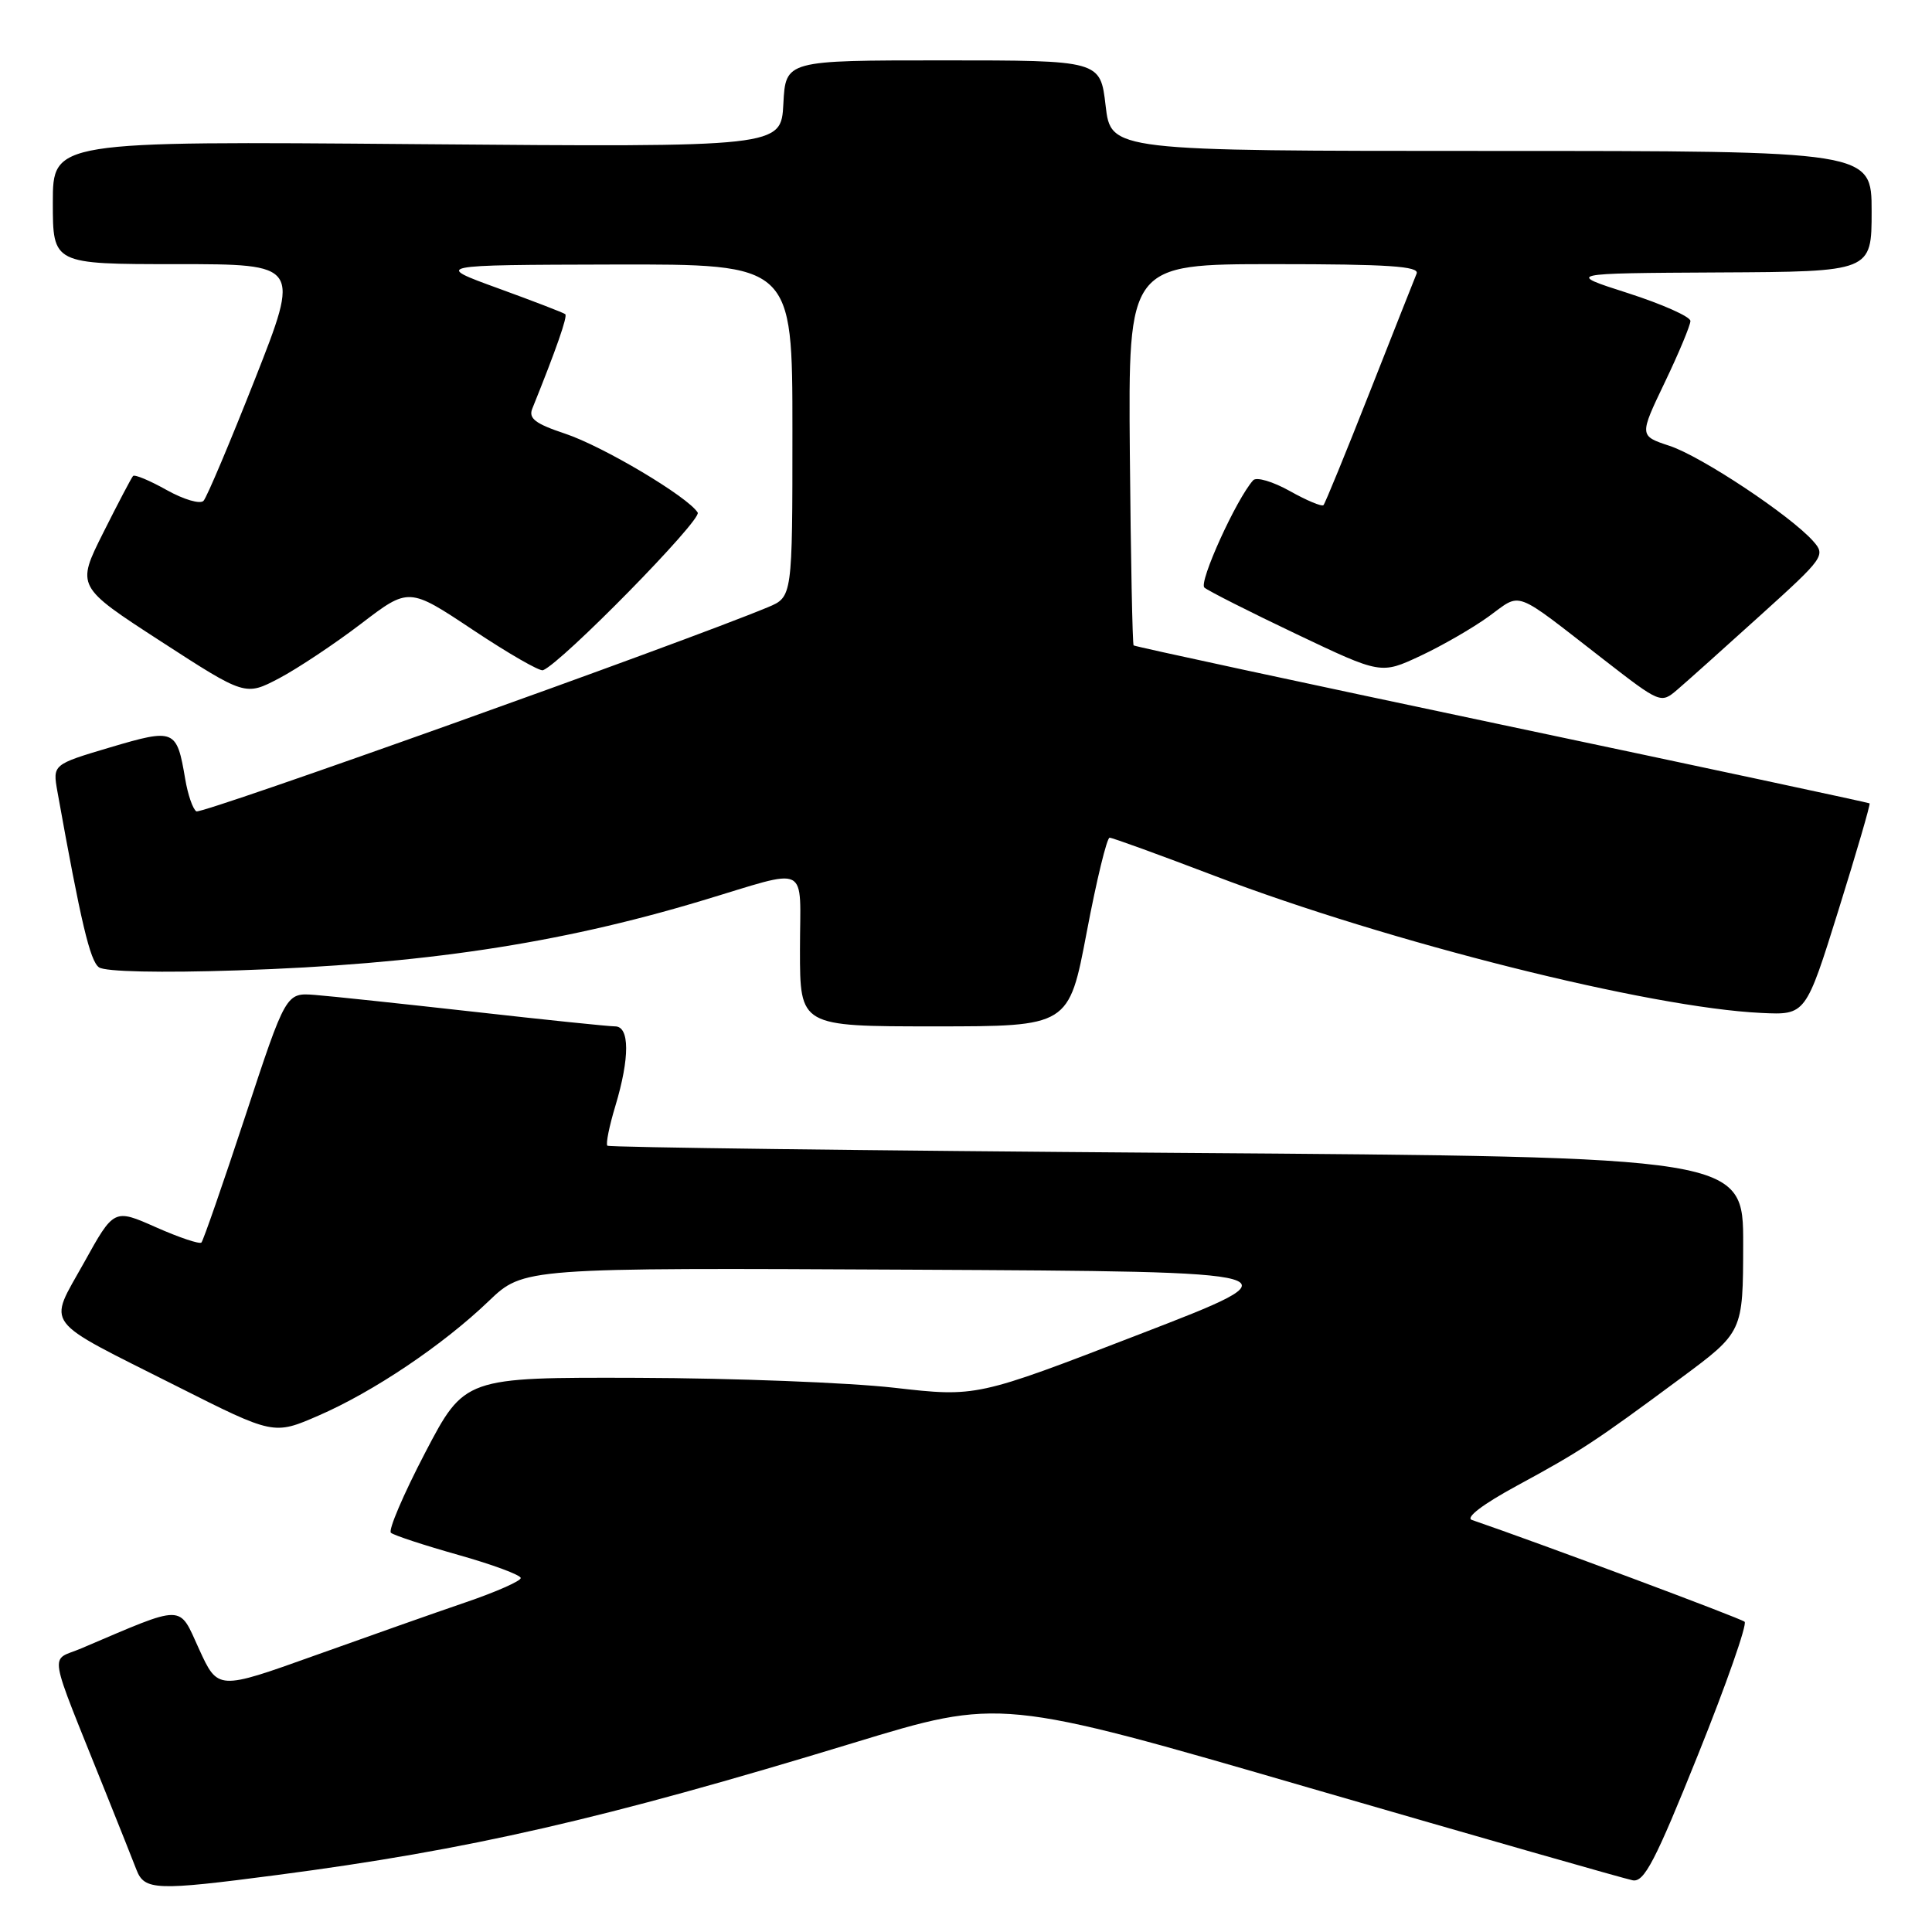 <?xml version="1.0" encoding="UTF-8" standalone="no"?>
<!DOCTYPE svg PUBLIC "-//W3C//DTD SVG 1.1//EN" "http://www.w3.org/Graphics/SVG/1.1/DTD/svg11.dtd" >
<svg xmlns="http://www.w3.org/2000/svg" xmlns:xlink="http://www.w3.org/1999/xlink" version="1.1" viewBox="0 0 256 256">
 <g >
 <path fill="currentColor"
d=" M 36.70 248.45 C 62.17 245.12 79.95 241.04 113.03 230.96 C 132.57 225.00 132.57 225.00 173.53 236.91 C 196.07 243.45 215.33 248.96 216.34 249.15 C 217.86 249.44 219.33 246.62 225.00 232.50 C 228.76 223.15 231.53 215.23 231.17 214.89 C 230.66 214.43 203.96 204.46 195.03 201.40 C 194.15 201.09 196.48 199.32 200.99 196.87 C 209.42 192.30 211.31 191.06 222.73 182.60 C 230.96 176.50 230.96 176.50 230.98 164.90 C 231.00 153.30 231.00 153.30 155.94 152.76 C 114.66 152.46 80.70 152.03 80.48 151.81 C 80.25 151.59 80.73 149.22 81.54 146.54 C 83.46 140.15 83.44 136.00 81.50 136.00 C 80.67 136.00 72.23 135.13 62.75 134.06 C 53.26 133.00 43.79 131.99 41.70 131.83 C 37.89 131.54 37.89 131.54 32.51 147.87 C 29.55 156.85 26.93 164.40 26.69 164.64 C 26.45 164.89 23.74 163.98 20.67 162.62 C 15.10 160.15 15.10 160.15 11.12 167.33 C 6.35 175.91 5.36 174.58 23.38 183.66 C 36.26 190.15 36.26 190.15 42.17 187.59 C 49.48 184.42 58.68 178.23 64.76 172.40 C 69.38 167.98 69.38 167.98 120.94 168.24 C 172.50 168.50 172.50 168.50 150.95 176.81 C 129.40 185.13 129.40 185.13 118.45 183.88 C 112.43 183.20 97.16 182.61 84.53 182.57 C 61.56 182.50 61.56 182.50 56.33 192.50 C 53.46 198.00 51.42 202.77 51.80 203.10 C 52.19 203.44 56.21 204.76 60.75 206.04 C 65.29 207.32 69.00 208.70 69.00 209.10 C 69.00 209.49 65.74 210.94 61.75 212.30 C 57.76 213.66 48.73 216.85 41.69 219.37 C 28.87 223.96 28.87 223.96 26.38 218.52 C 23.63 212.50 24.65 212.51 10.77 218.42 C 6.55 220.22 6.16 217.93 14.00 237.50 C 15.77 241.90 17.60 246.51 18.08 247.75 C 19.14 250.50 20.67 250.55 36.70 248.45 Z  M 144.00 123.50 C 145.30 116.62 146.67 111.00 147.03 111.00 C 147.40 111.00 153.64 113.27 160.91 116.04 C 184.06 124.87 218.57 133.53 233.39 134.22 C 239.27 134.50 239.27 134.50 243.62 120.56 C 246.01 112.90 247.86 106.55 247.73 106.45 C 247.60 106.35 225.68 101.66 199.00 96.03 C 172.32 90.40 150.37 85.67 150.21 85.52 C 150.06 85.38 149.83 73.95 149.71 60.13 C 149.50 35.00 149.50 35.00 168.86 35.00 C 183.95 35.00 188.10 35.28 187.71 36.25 C 187.43 36.94 184.62 44.02 181.48 52.00 C 178.34 59.98 175.59 66.69 175.37 66.93 C 175.15 67.16 173.14 66.32 170.90 65.06 C 168.66 63.81 166.48 63.16 166.05 63.64 C 163.82 66.12 158.80 77.18 159.59 77.86 C 160.09 78.29 165.56 81.06 171.74 84.00 C 182.98 89.35 182.98 89.35 188.18 86.92 C 191.03 85.59 195.13 83.23 197.27 81.68 C 201.71 78.47 200.34 77.96 212.48 87.38 C 220.02 93.23 220.07 93.25 222.26 91.38 C 223.47 90.35 228.40 85.93 233.22 81.57 C 241.72 73.89 241.94 73.59 240.24 71.69 C 237.19 68.27 225.42 60.46 221.23 59.08 C 217.20 57.75 217.20 57.75 220.60 50.65 C 222.47 46.75 223.99 43.09 223.99 42.53 C 223.98 41.96 220.27 40.31 215.74 38.85 C 207.50 36.21 207.50 36.21 227.75 36.10 C 248.00 36.00 248.00 36.00 248.00 28.00 C 248.00 20.00 248.00 20.00 197.60 20.00 C 147.20 20.00 147.20 20.00 146.50 14.00 C 145.80 8.00 145.80 8.00 124.95 8.00 C 104.10 8.00 104.10 8.00 103.80 13.75 C 103.50 19.50 103.50 19.50 55.25 19.10 C 7.00 18.70 7.00 18.70 7.00 26.85 C 7.00 35.00 7.00 35.00 23.39 35.00 C 39.78 35.00 39.78 35.00 33.78 50.25 C 30.47 58.64 27.41 65.89 26.97 66.36 C 26.53 66.84 24.34 66.19 22.10 64.94 C 19.86 63.68 17.85 62.84 17.63 63.07 C 17.41 63.31 15.63 66.70 13.67 70.61 C 10.11 77.72 10.11 77.72 21.31 84.98 C 32.50 92.23 32.50 92.23 37.00 89.87 C 39.47 88.56 44.34 85.32 47.83 82.66 C 54.17 77.81 54.17 77.81 62.66 83.46 C 67.33 86.57 71.51 88.98 71.95 88.81 C 74.42 87.85 93.04 68.88 92.45 67.92 C 91.16 65.83 79.90 59.13 74.87 57.46 C 70.93 56.15 70.01 55.44 70.53 54.15 C 73.71 46.27 75.23 41.91 74.90 41.63 C 74.68 41.44 70.67 39.90 66.00 38.20 C 57.50 35.11 57.50 35.11 81.25 35.05 C 105.00 35.00 105.00 35.00 105.00 57.05 C 105.00 79.10 105.00 79.10 101.75 80.46 C 90.42 85.18 26.71 107.94 26.02 107.51 C 25.55 107.22 24.89 105.30 24.54 103.22 C 23.42 96.61 23.15 96.50 14.60 99.03 C 6.97 101.30 6.97 101.30 7.61 104.90 C 10.72 122.22 11.93 127.35 13.12 128.18 C 13.95 128.76 21.30 128.92 31.50 128.58 C 55.83 127.78 73.94 125.07 92.88 119.38 C 107.56 114.98 106.00 114.21 106.00 125.88 C 106.00 136.00 106.00 136.00 123.82 136.00 C 141.63 136.00 141.63 136.00 144.00 123.50 Z "/>
</g>
</svg>